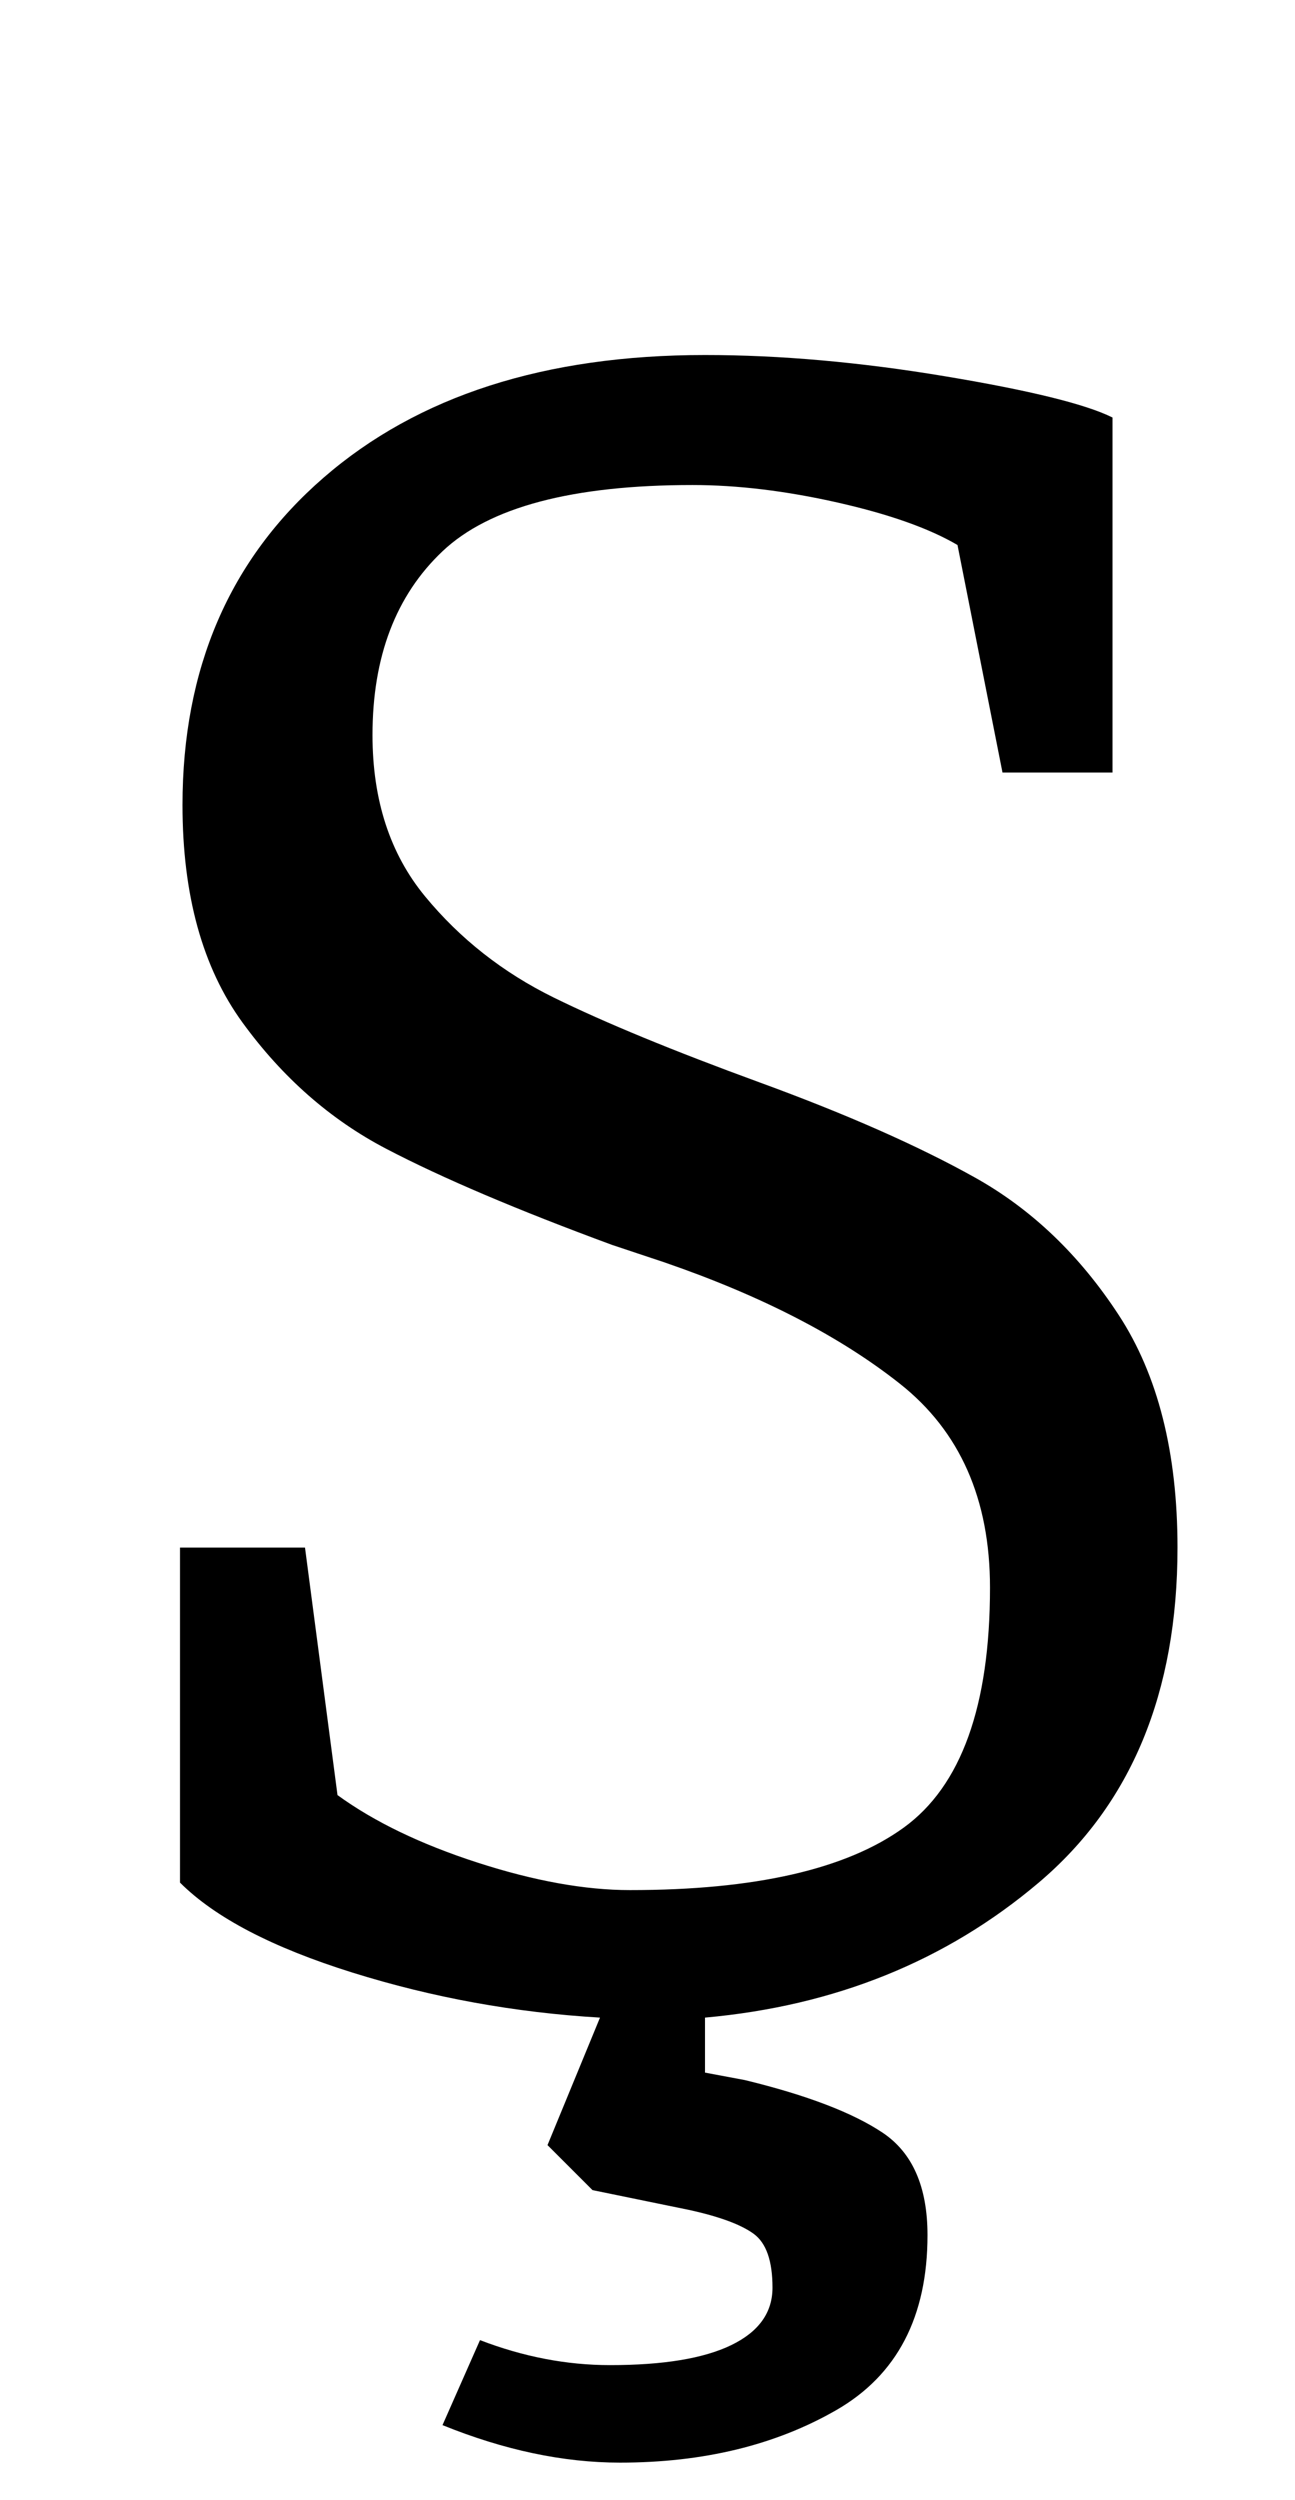 <?xml version="1.0" standalone="no"?>
<!DOCTYPE svg PUBLIC "-//W3C//DTD SVG 1.1//EN" "http://www.w3.org/Graphics/SVG/1.1/DTD/svg11.dtd" >
<svg xmlns="http://www.w3.org/2000/svg" xmlns:xlink="http://www.w3.org/1999/xlink" version="1.1" viewBox="-10 0 518 1000">
  <g transform="matrix(1 0 0 -1 0 800)">
   <path fill="currentColor"
d="M167 -170l15 34q26 -10 52 -10q32 0 48.5 8t16.5 23q0 16 -7.5 21.5t-25.5 9.5l-39 8l-18 18l21 51q-51 3 -99 18t-69 36v134h50l13 -99q22 -16 56 -27t61 -11q75 0 109.5 25t34.5 96q0 53 -36 81.5t-94 48.5l-21 7q-57 21 -90.5 38.5t-57.5 50.5t-24 87q0 82 56.5 131
t152.5 49q45 0 96 -8.5t67 -16.5v-142h-44l-18 91q-17 10 -48 17t-58 7q-72 0 -100 -26.5t-28 -73.5q0 -39 21 -64.5t51.5 -40.5t82.5 -34t86 -38t57.5 -55t23.5 -93q0 -87 -55.5 -134t-133.5 -54v-22l16 -3q37 -9 55 -21t18 -41q0 -49 -36.5 -70t-86.5 -21q-34 0 -71 15z
" />
  </g>

</svg>
